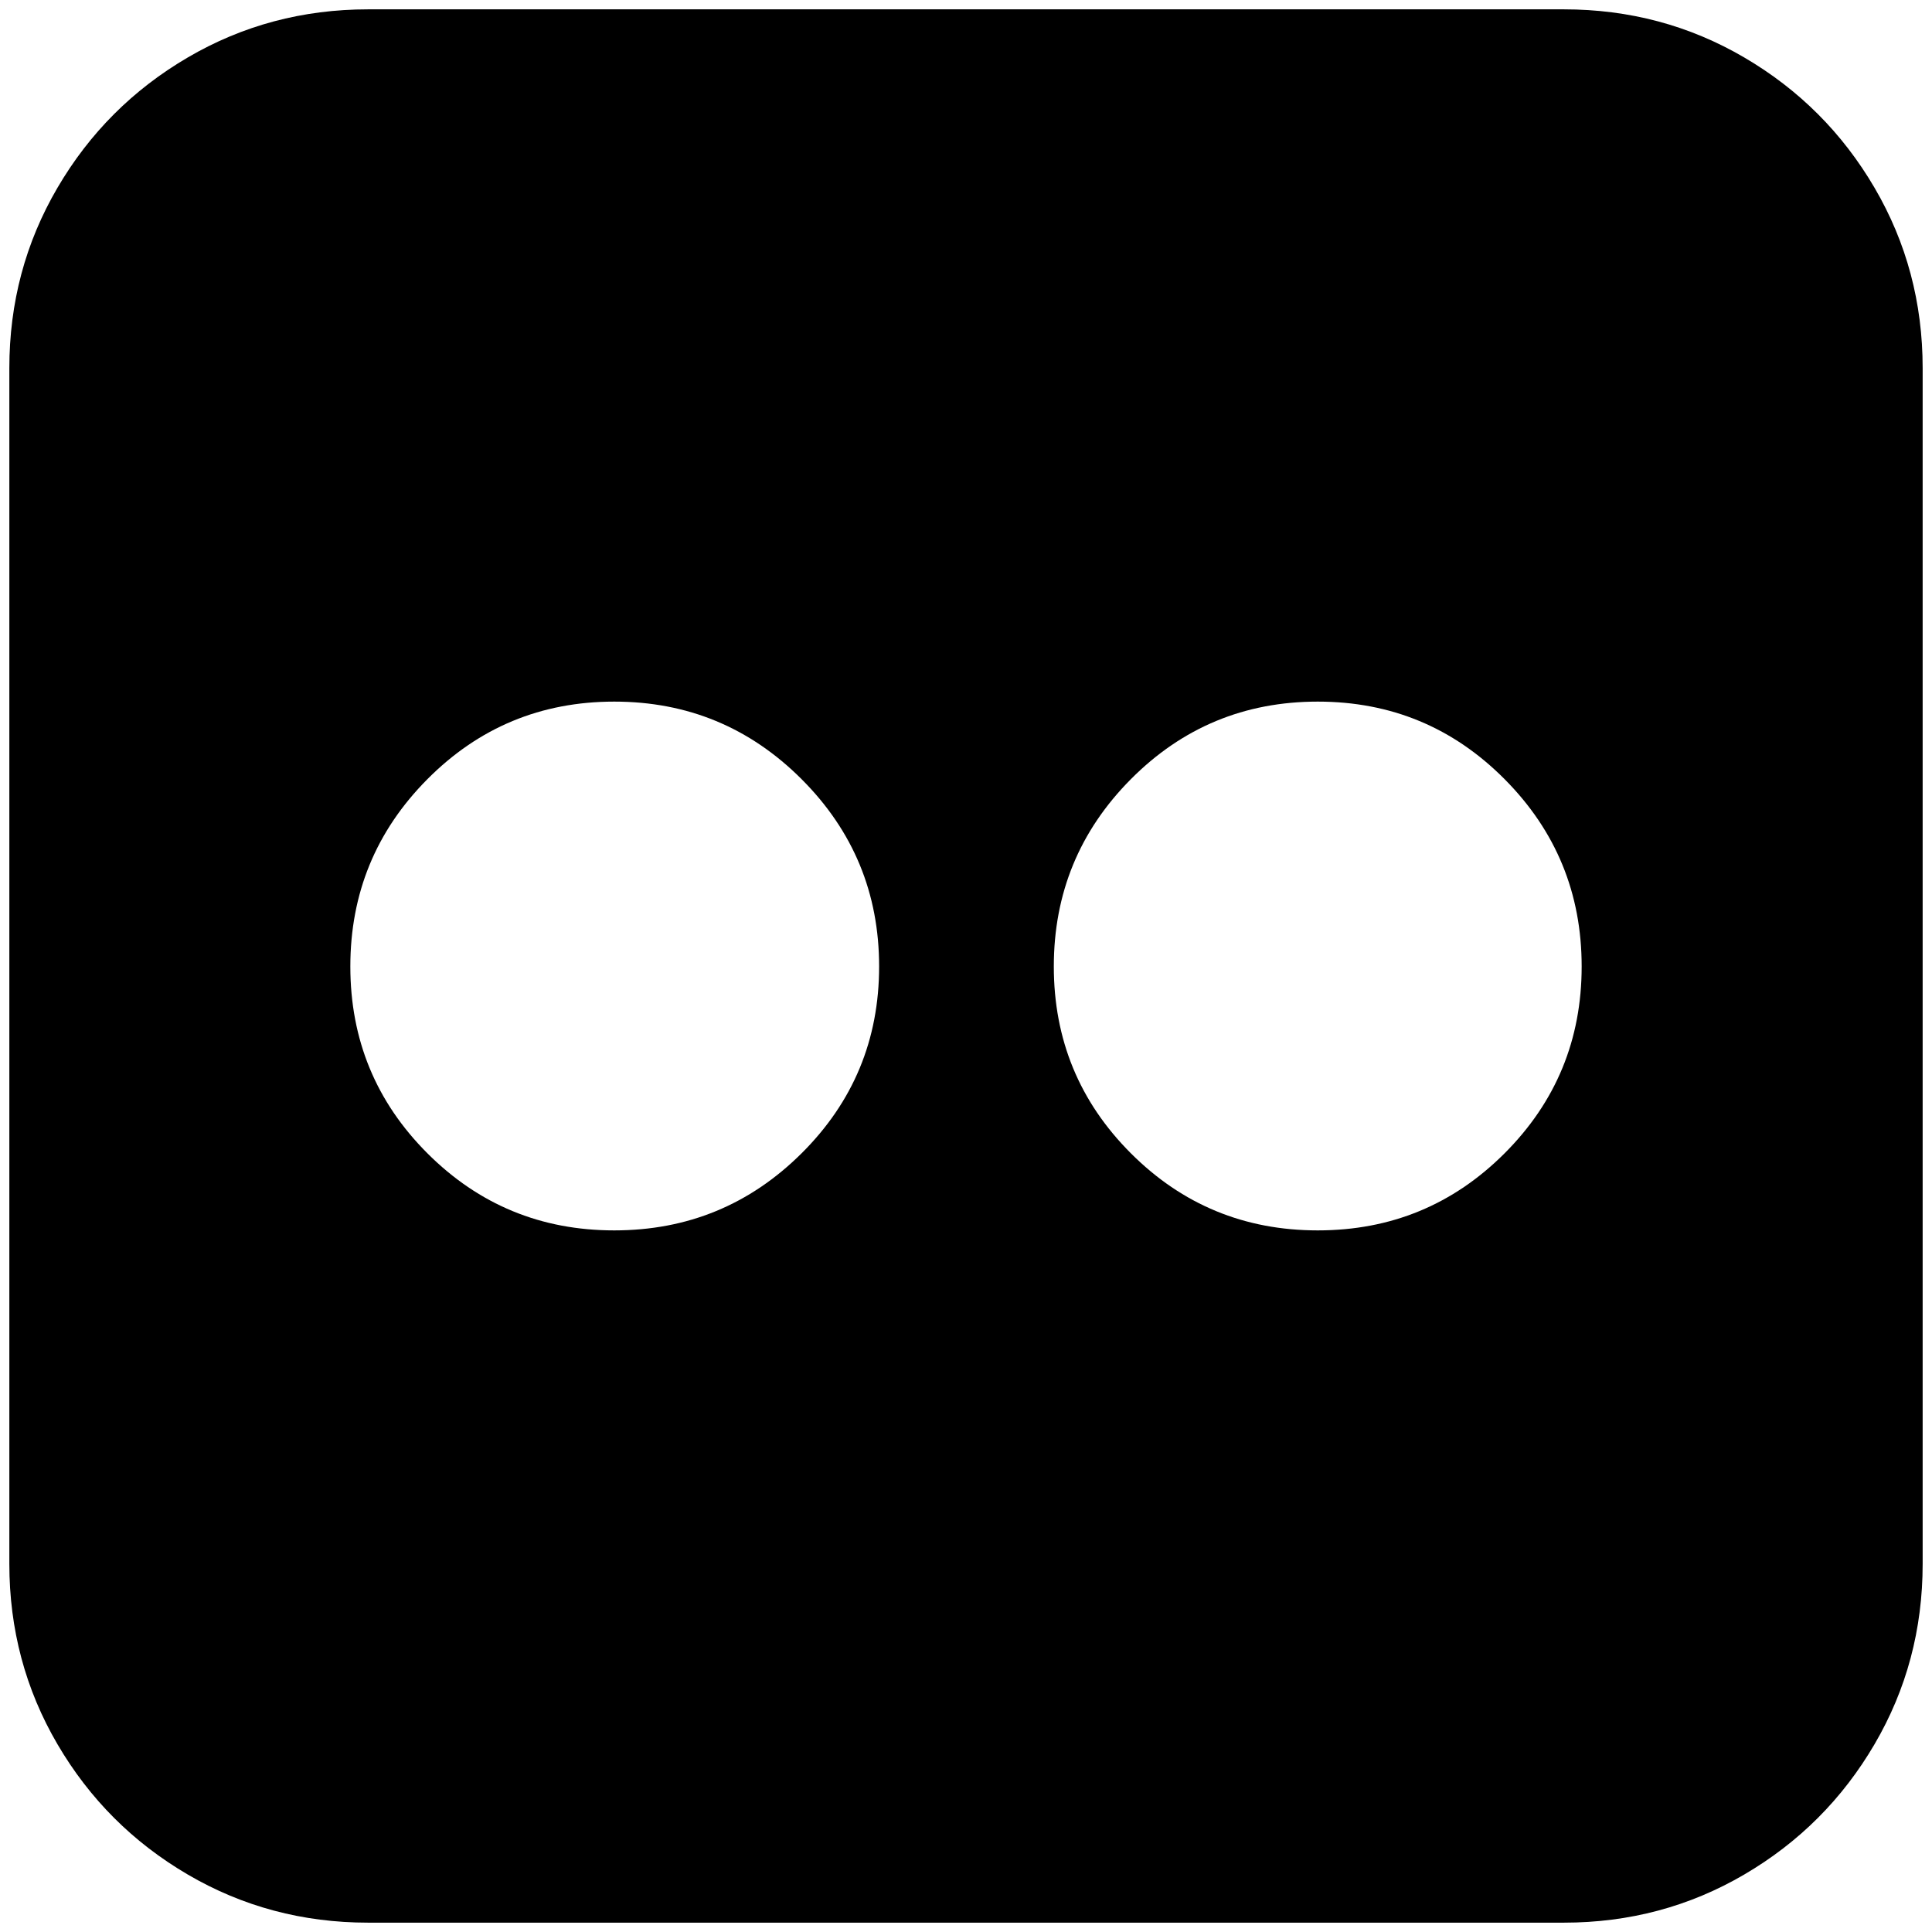 <?xml version="1.0" standalone="no"?>
<!DOCTYPE svg PUBLIC "-//W3C//DTD SVG 1.1//EN" "http://www.w3.org/Graphics/SVG/1.1/DTD/svg11.dtd" >
<svg xmlns="http://www.w3.org/2000/svg" xmlns:xlink="http://www.w3.org/1999/xlink" version="1.1" width="2048" height="2048" viewBox="-10 0 2068 2048">
   <path fill="currentColor"
d="M1664 0q105 0 193 51.5t139.5 139.5t51.5 193v1280q0 105 -51.5 193t-139.5 139.5t-193 51.5h-1280q-105 0 -193 -51.5t-139.5 -139.5t-51.5 -193v-1280q0 -105 51.5 -193t139.5 -139.5t193 -51.5h1280zM931 1024.5q0 -117.5 -83 -200.5t-200.5 -83t-200 83t-82.5 200.5
t82.5 200t200 82.5t200.5 -82.5t83 -200zM1683 1024.5q0 -117.5 -82.5 -200.5t-200 -83t-200 83t-82.5 200.5t82.5 200t200 82.5t200 -82.5t82.5 -200z" />
</svg>
